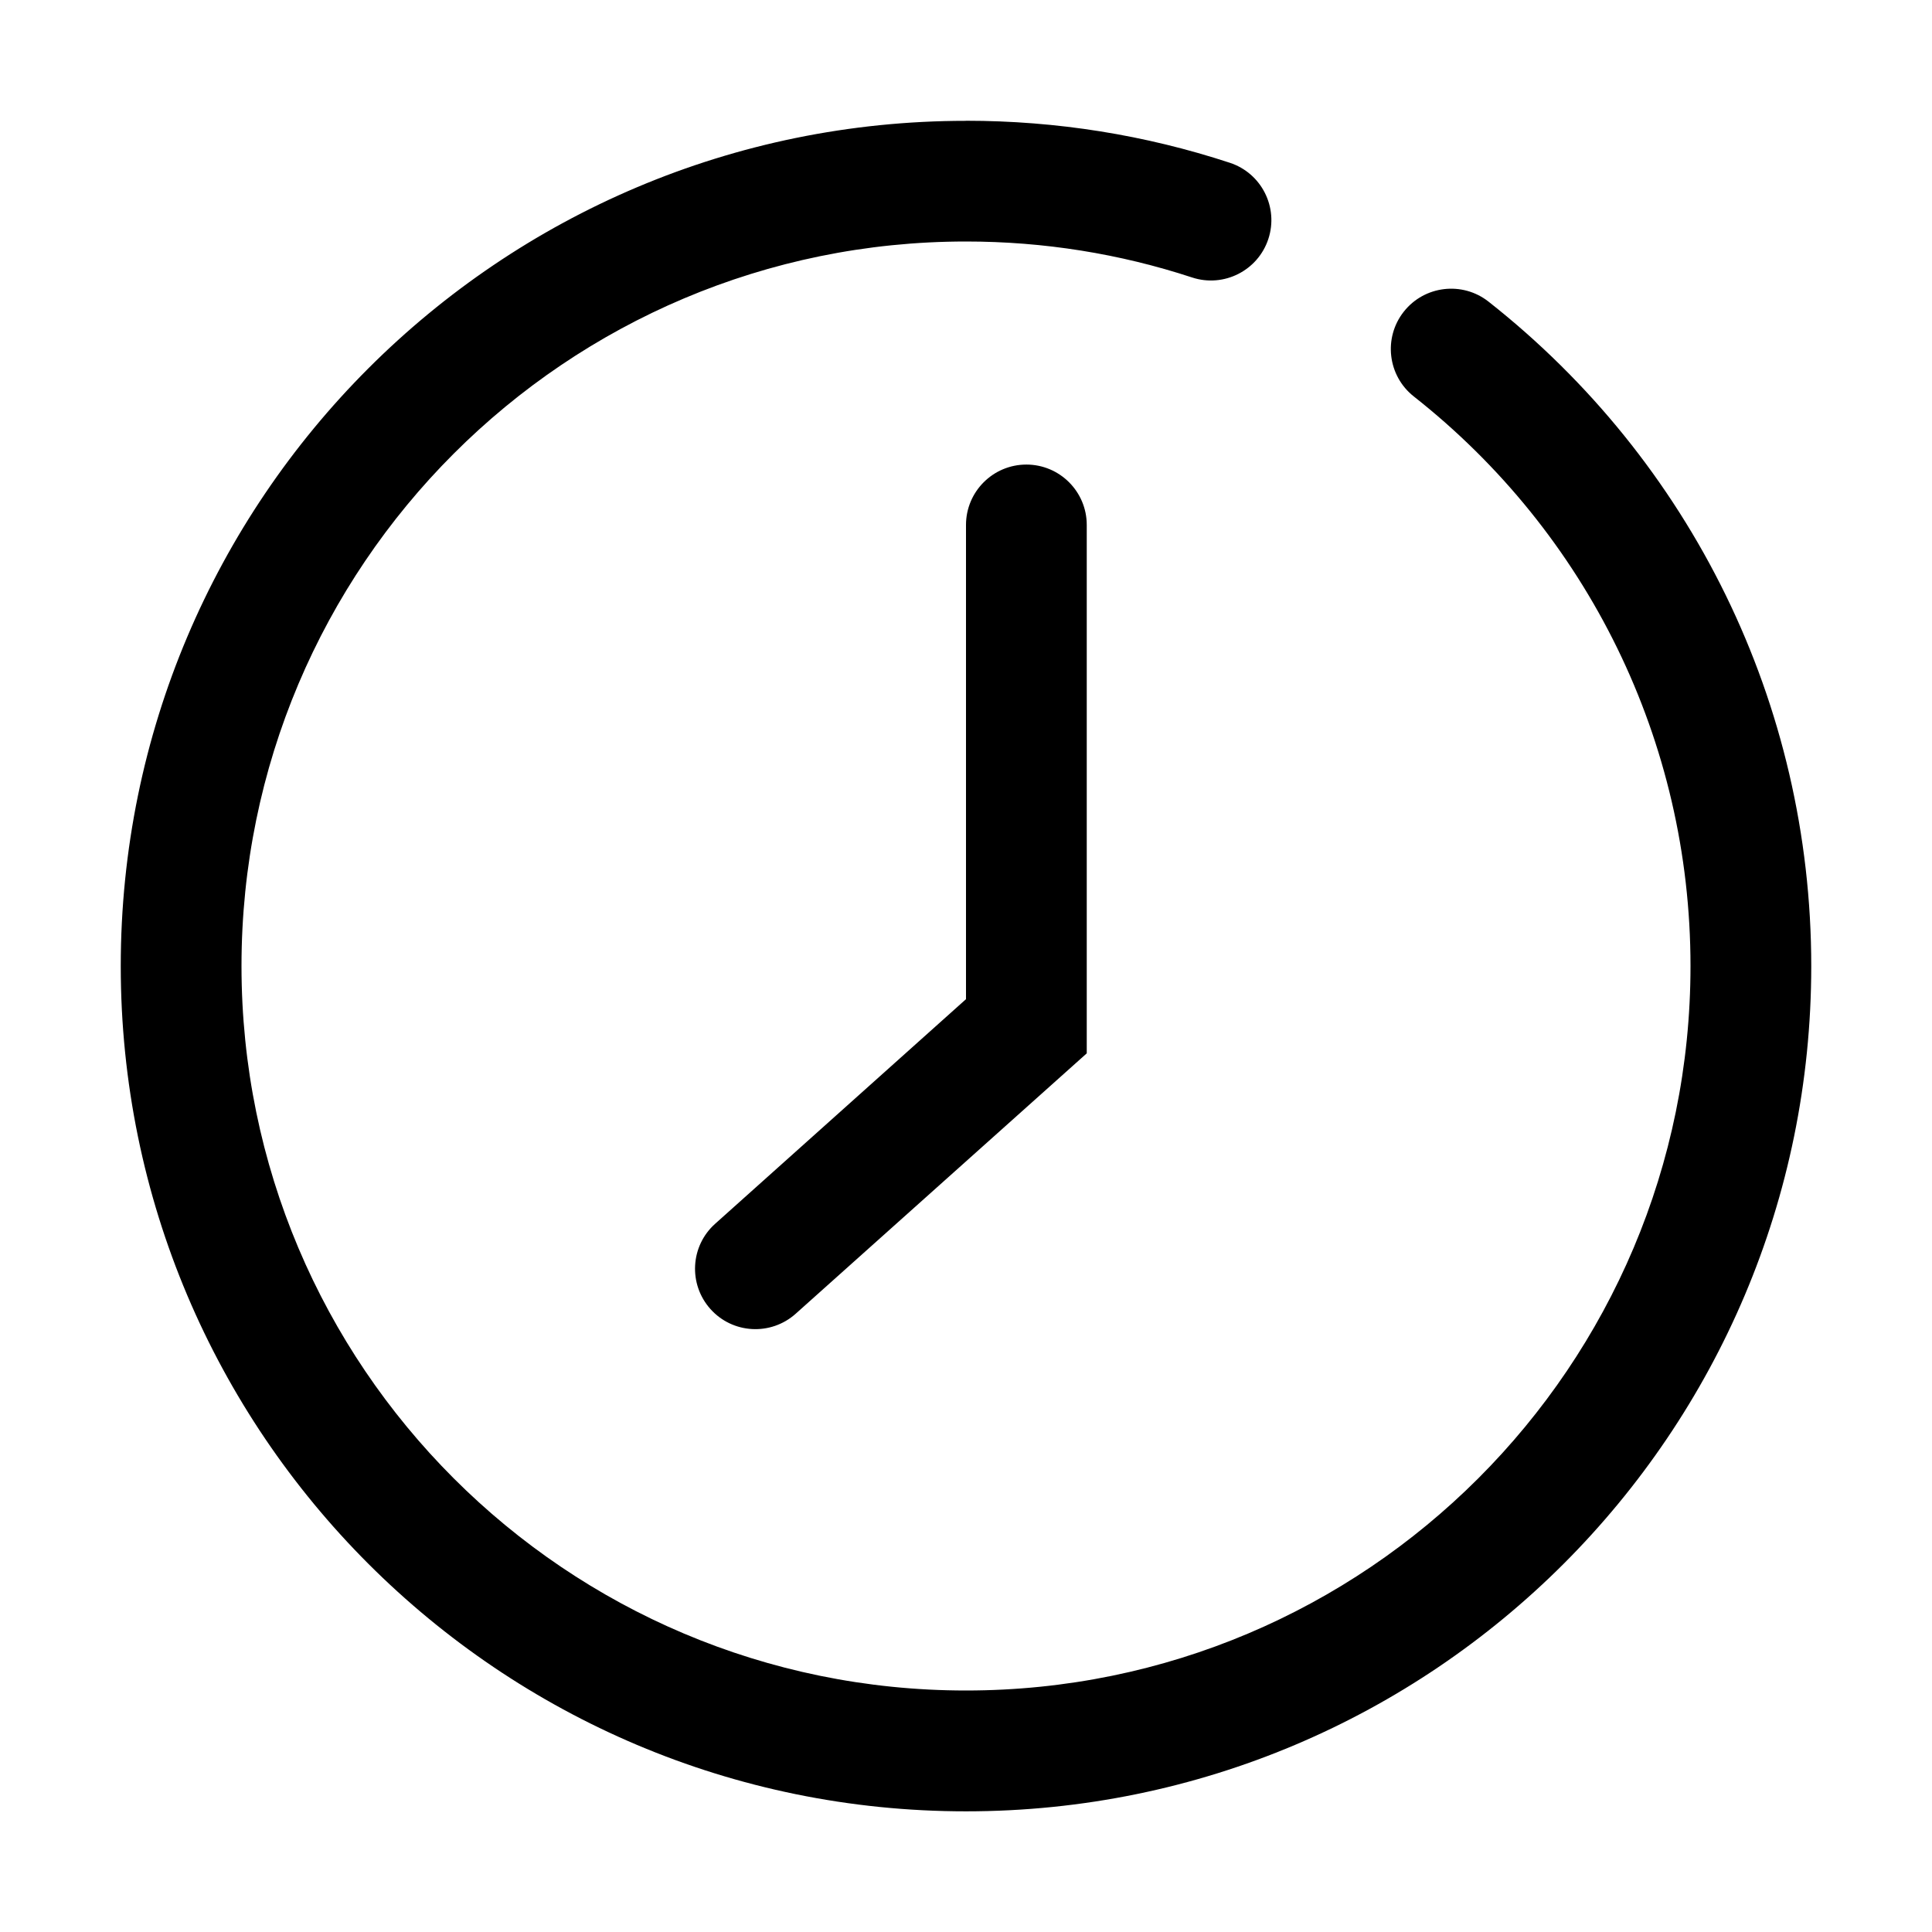 <svg version="1.1" xmlns="http://www.w3.org/2000/svg" width="24" height="24" viewBox="0 0 24 24">
<title>time</title>
<path d="M12 1.5c1.126 0 2.228 0.177 3.277 0.522 0.394 0.129 0.608 0.553 0.479 0.946s-0.553 0.608-0.947 0.479c-0.898-0.295-1.843-0.447-2.809-0.447-4.971 0-9 4.029-9 9s4.029 9 9 9c4.971 0 9-4.029 9-9 0-2.795-1.282-5.378-3.437-7.075-0.325-0.256-0.381-0.728-0.125-1.053s0.728-0.381 1.053-0.125c2.512 1.978 4.009 4.993 4.009 8.254 0 5.799-4.701 10.5-10.5 10.5s-10.5-4.701-10.5-10.5c0-5.799 4.701-10.5 10.5-10.5zM12.75 5.771c0.414 0 0.75 0.336 0.75 0.75v6.564l-3.616 3.235c-0.309 0.276-0.783 0.25-1.059-0.059s-0.25-0.783 0.059-1.059l3.116-2.79v-5.891c0-0.414 0.336-0.75 0.75-0.75z"></path>
</svg>
